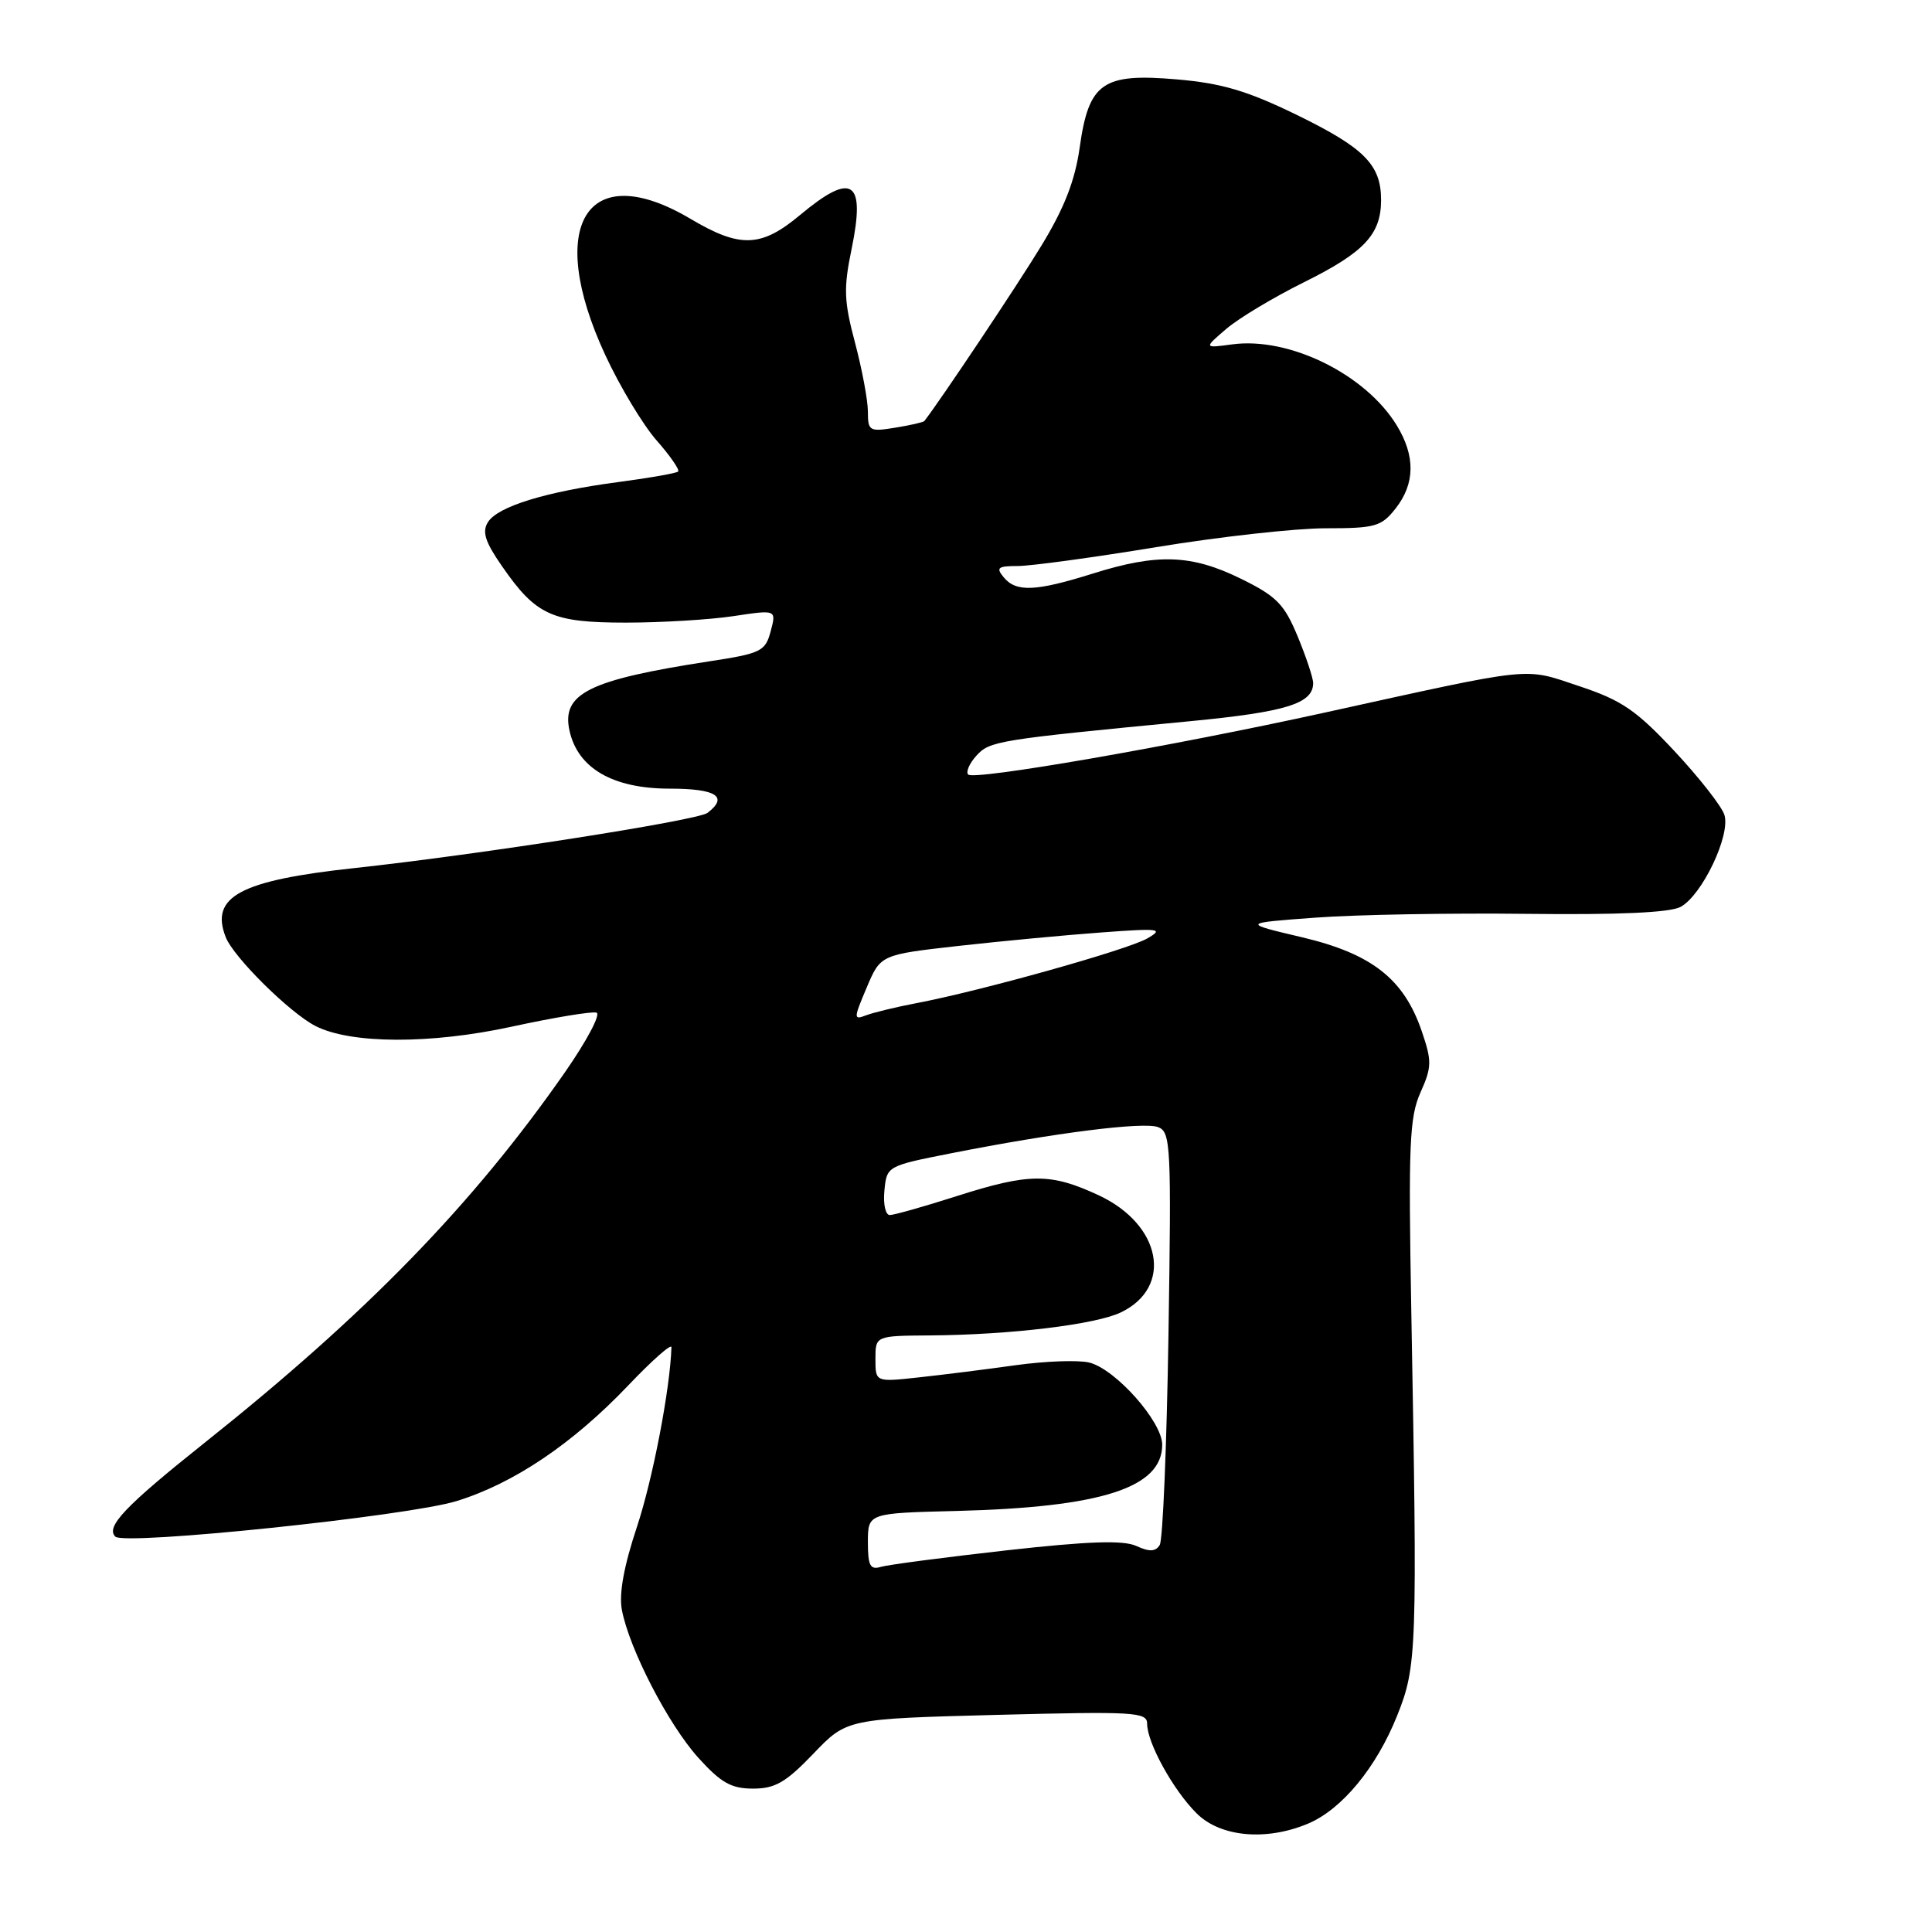 <?xml version="1.0" encoding="UTF-8" standalone="no"?>
<!DOCTYPE svg PUBLIC "-//W3C//DTD SVG 1.1//EN" "http://www.w3.org/Graphics/SVG/1.1/DTD/svg11.dtd" >
<svg xmlns="http://www.w3.org/2000/svg" xmlns:xlink="http://www.w3.org/1999/xlink" version="1.1" viewBox="0 0 256 256">
 <g >
 <path fill="currentColor"
d=" M 173.30 241.65 C 177.79 239.77 182.37 234.23 185.13 227.33 C 187.75 220.79 187.82 218.80 187.00 173.50 C 186.61 151.66 186.76 148.03 188.22 144.76 C 189.73 141.39 189.74 140.60 188.40 136.67 C 186.03 129.71 181.78 126.38 172.51 124.19 C 164.54 122.31 164.54 122.31 174.34 121.59 C 179.72 121.19 192.33 120.97 202.34 121.09 C 214.44 121.23 221.27 120.93 222.68 120.17 C 225.53 118.64 229.34 110.65 228.49 107.97 C 228.13 106.83 225.14 103.02 221.86 99.51 C 216.79 94.09 214.88 92.79 209.26 90.92 C 201.78 88.43 203.68 88.23 175.50 94.43 C 155.16 98.90 129.09 103.43 128.29 102.63 C 127.96 102.29 128.44 101.17 129.37 100.14 C 131.15 98.18 132.08 98.03 157.72 95.56 C 170.42 94.34 174.00 93.23 174.00 90.51 C 174.00 89.83 173.07 87.04 171.94 84.31 C 170.16 80.03 169.14 79.00 164.42 76.68 C 157.88 73.47 153.37 73.31 144.84 75.99 C 137.22 78.38 134.65 78.49 133.00 76.50 C 131.94 75.22 132.21 75.00 134.86 75.00 C 136.57 75.00 144.82 73.88 153.20 72.50 C 161.58 71.12 171.68 70.00 175.64 70.00 C 182.24 70.00 183.03 69.78 184.93 67.37 C 187.51 64.08 187.56 60.43 185.08 56.37 C 180.95 49.60 170.83 44.61 163.28 45.63 C 159.50 46.14 159.50 46.14 162.50 43.57 C 164.15 42.16 168.77 39.39 172.76 37.41 C 180.77 33.44 183.00 31.07 183.00 26.50 C 183.00 21.82 180.78 19.59 171.78 15.20 C 165.26 12.03 161.89 11.03 155.94 10.52 C 146.08 9.67 144.27 10.94 143.06 19.57 C 142.44 23.94 141.03 27.57 137.98 32.57 C 134.81 37.79 124.68 52.95 122.48 55.79 C 122.35 55.95 120.62 56.35 118.62 56.67 C 115.20 57.23 115.00 57.11 115.00 54.54 C 115.00 53.05 114.23 48.95 113.30 45.43 C 111.83 39.91 111.76 38.21 112.84 33.00 C 114.72 23.87 112.94 22.70 106.00 28.50 C 100.85 32.80 98.07 32.90 91.50 29.00 C 77.78 20.86 72.19 29.78 80.20 47.04 C 82.12 51.19 85.18 56.27 86.98 58.33 C 88.79 60.38 90.08 62.25 89.86 62.48 C 89.63 62.70 86.08 63.33 81.97 63.87 C 72.36 65.14 65.97 67.10 64.66 69.18 C 63.85 70.46 64.27 71.79 66.53 75.04 C 71.03 81.54 73.14 82.50 82.95 82.50 C 87.65 82.50 94.06 82.11 97.19 81.64 C 102.88 80.78 102.88 80.78 102.12 83.64 C 101.41 86.31 100.87 86.58 93.93 87.64 C 78.03 90.09 74.38 91.90 75.46 96.81 C 76.56 101.81 81.21 104.50 88.75 104.50 C 94.91 104.50 96.56 105.56 93.75 107.71 C 92.45 108.71 63.46 113.24 47.00 115.02 C 31.80 116.66 27.80 118.81 29.91 124.18 C 30.95 126.84 38.39 134.20 41.80 135.95 C 46.48 138.34 57.04 138.38 67.80 136.04 C 73.40 134.82 78.46 133.99 79.04 134.18 C 79.63 134.38 77.76 137.90 74.90 142.02 C 62.67 159.59 48.57 174.09 27.08 191.20 C 16.59 199.56 13.97 202.31 15.28 203.61 C 16.47 204.81 54.07 200.89 60.50 198.90 C 68.09 196.56 75.90 191.29 83.25 183.57 C 86.41 180.25 88.99 177.97 88.97 178.52 C 88.80 184.02 86.49 196.01 84.40 202.31 C 82.67 207.51 82.00 211.18 82.40 213.31 C 83.38 218.49 88.54 228.48 92.52 232.90 C 95.54 236.24 96.89 237.00 99.79 237.00 C 102.71 237.00 104.13 236.18 107.78 232.37 C 112.21 227.75 112.21 227.75 132.10 227.23 C 150.30 226.76 152.00 226.85 152.00 228.40 C 152.00 230.92 155.44 237.17 158.54 240.26 C 161.68 243.41 167.73 243.98 173.30 241.65 Z  M 115.00 204.32 C 115.01 200.50 115.01 200.50 126.75 200.21 C 145.97 199.72 154.00 197.14 154.00 191.43 C 154.00 188.38 147.83 181.43 144.35 180.55 C 142.92 180.19 138.55 180.35 134.63 180.89 C 130.71 181.44 124.91 182.17 121.75 182.51 C 116.00 183.14 116.00 183.14 116.00 180.07 C 116.00 177.00 116.00 177.00 123.25 176.95 C 133.88 176.87 145.17 175.51 148.52 173.90 C 155.48 170.56 153.91 162.26 145.58 158.38 C 139.18 155.40 136.39 155.42 126.71 158.51 C 122.43 159.88 118.46 161.00 117.90 161.00 C 117.33 161.00 117.01 159.54 117.19 157.75 C 117.50 154.52 117.54 154.49 126.00 152.82 C 139.78 150.10 151.55 148.61 153.46 149.35 C 155.13 149.99 155.22 151.81 154.83 176.78 C 154.60 191.49 154.08 204.07 153.67 204.72 C 153.12 205.61 152.32 205.65 150.57 204.85 C 148.83 204.06 144.29 204.21 133.36 205.43 C 125.19 206.35 117.71 207.33 116.75 207.61 C 115.30 208.05 115.00 207.49 115.00 204.32 Z  M 114.84 130.86 C 116.68 126.50 116.68 126.50 127.09 125.33 C 132.82 124.69 141.32 123.89 146.00 123.55 C 153.70 122.98 154.26 123.06 152.00 124.36 C 149.37 125.86 130.02 131.29 121.49 132.91 C 118.75 133.43 115.71 134.17 114.74 134.54 C 113.09 135.18 113.10 134.96 114.84 130.86 Z "/>
</g>
</svg>